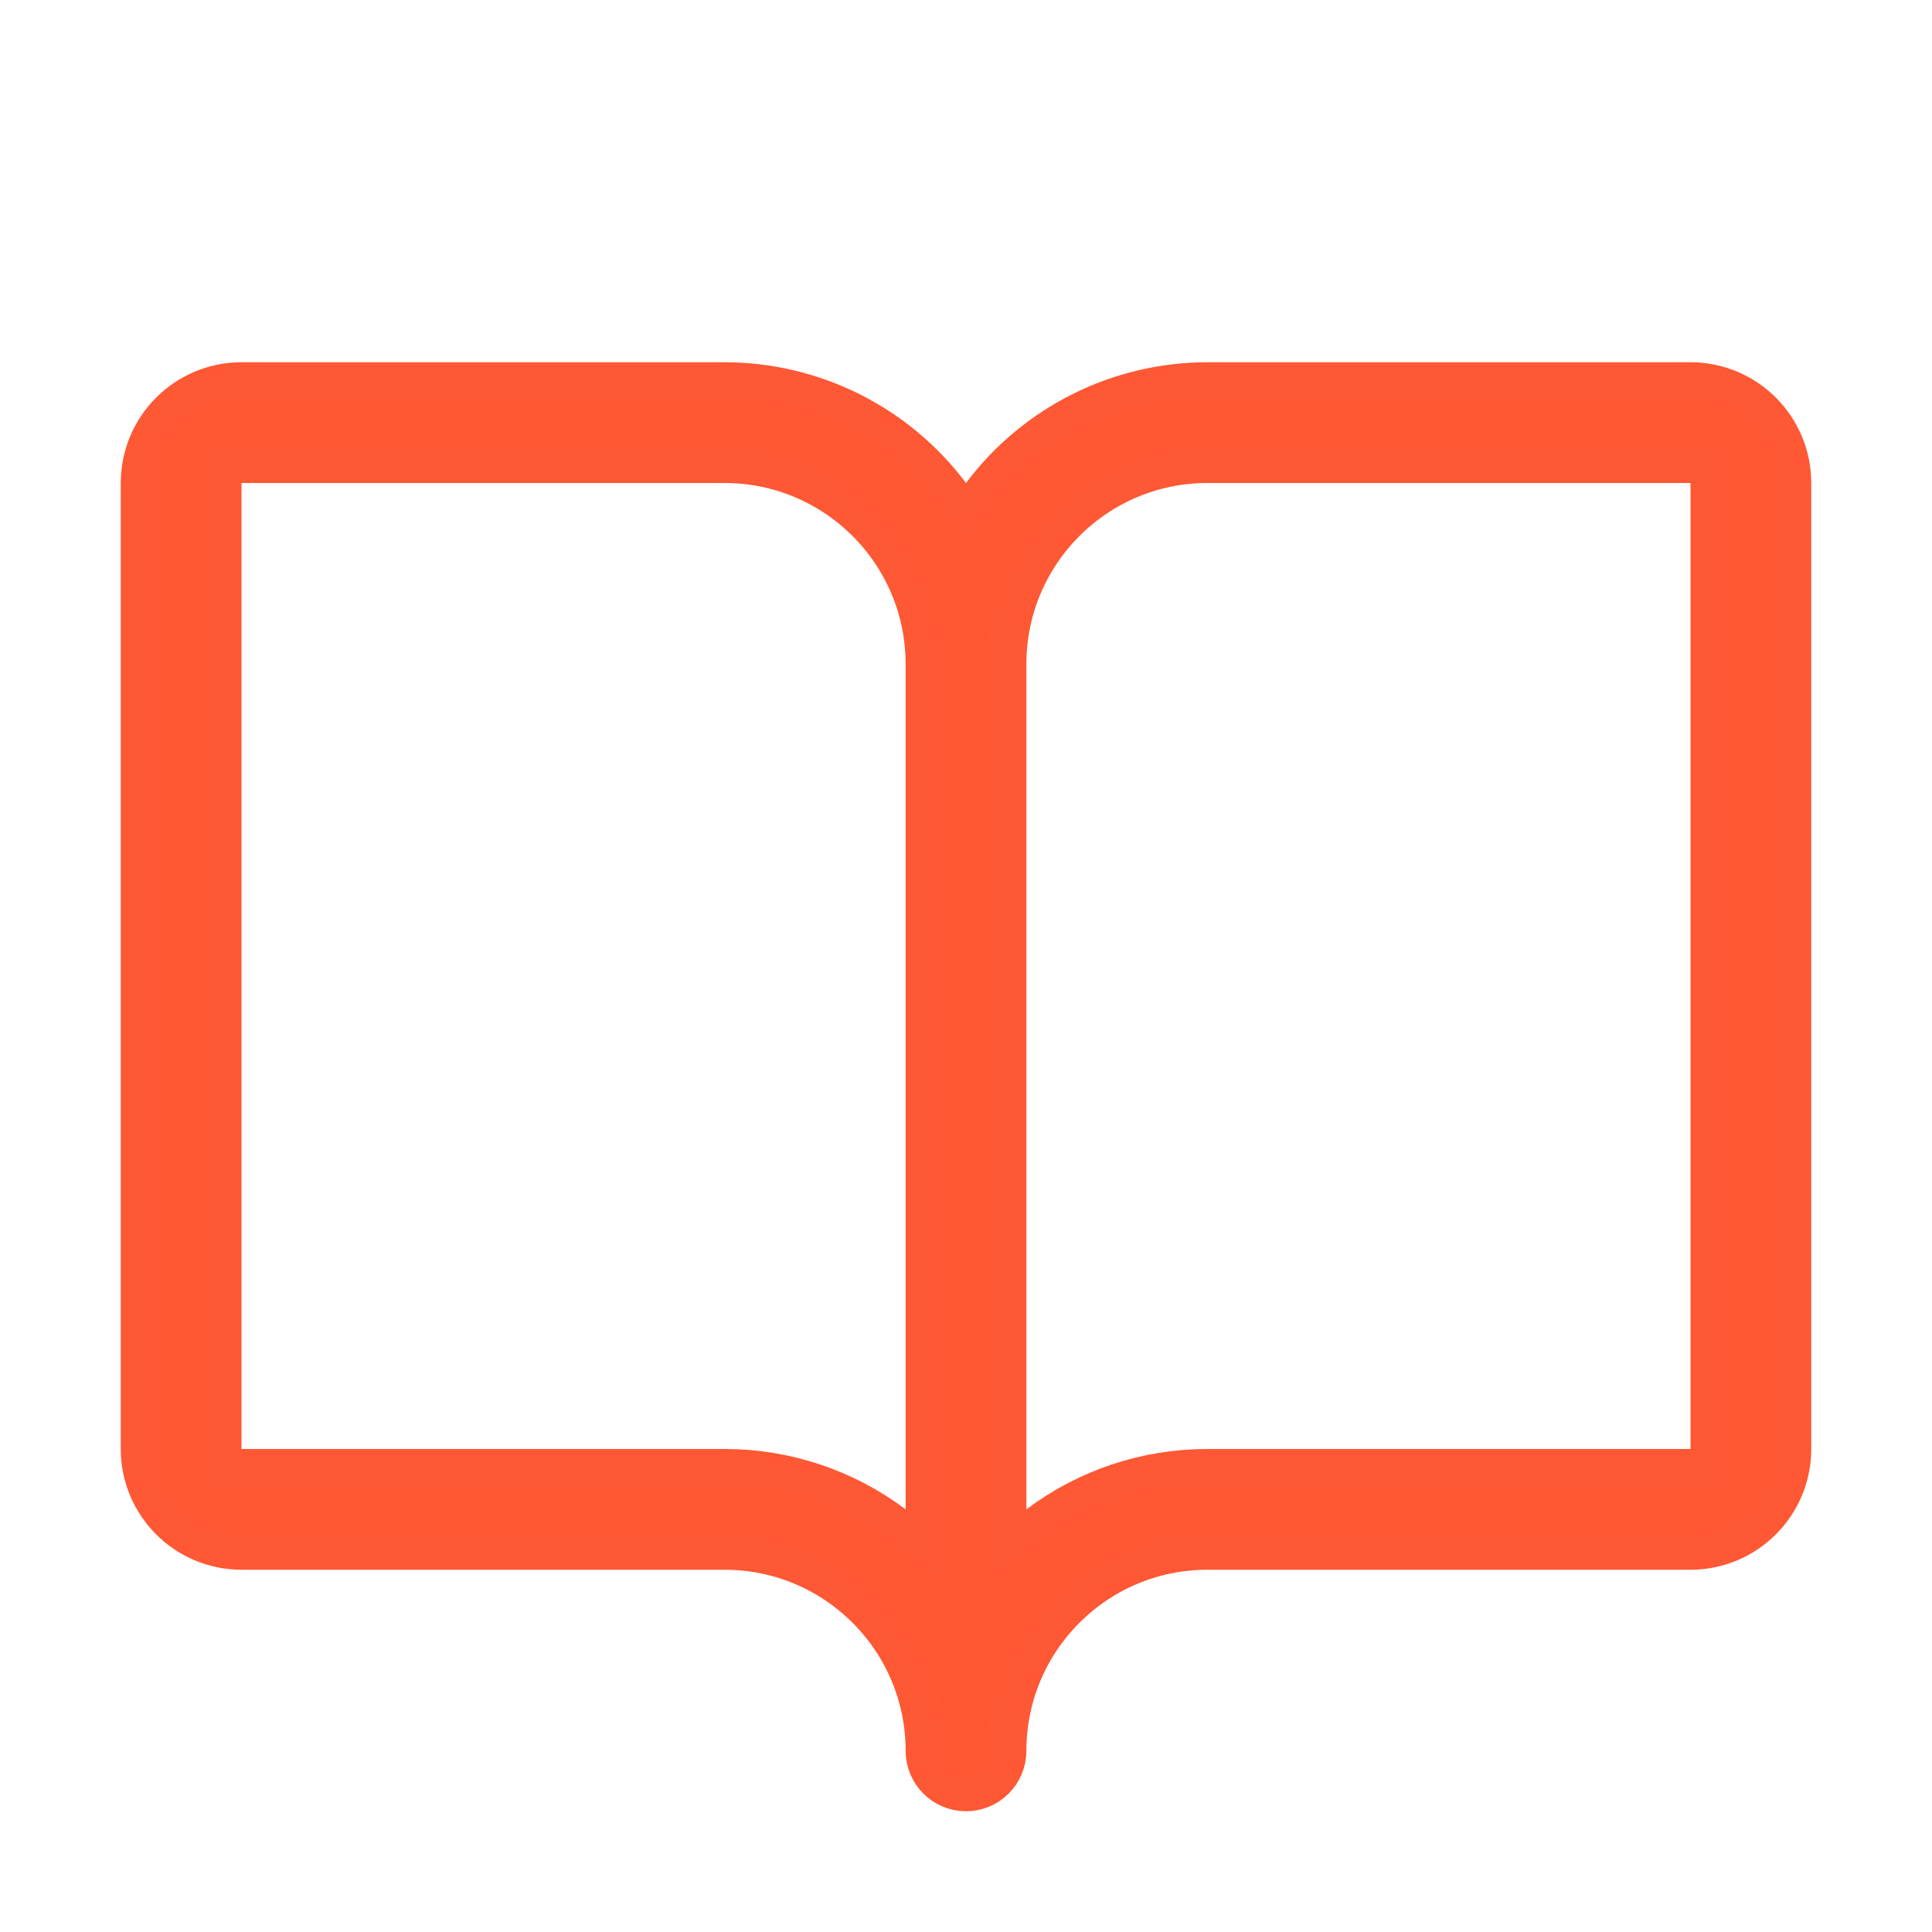 <svg width="24" height="24" viewBox="0 0 24 24" fill="#FFFFFF" xmlns="http://www.w3.org/2000/svg">
<path opacity="0.99" d="M11.6 6.3L12 6.833L12.4 6.3C13.014 5.482 13.977 5 15 5H21C21.552 5 22 5.448 22 6V18C22 18.552 21.552 19 21 19H15C13.481 19 12.25 20.231 12.25 21.75C12.25 21.888 12.138 22 12 22C11.862 22 11.75 21.888 11.75 21.75C11.75 20.231 10.519 19 9 19H3C2.448 19 2 18.552 2 18V6C2 5.448 2.448 5 3 5H9C10.023 5 10.986 5.482 11.6 6.3ZM9 18.5L9.001 18.5C9.704 18.499 10.388 18.727 10.949 19.149L11.75 19.752V18.75V8.25C11.75 6.731 10.519 5.5 9 5.5H3H2.5V6V18V18.5H3L9 18.5ZM21 18.5H21.5V18V6V5.5H21H15C13.481 5.5 12.25 6.731 12.25 8.25V18.75V19.752L13.051 19.149C13.612 18.727 14.296 18.499 14.999 18.5H15H21Z" fill="#FF5733" stroke="#FF5733"/>
</svg>
